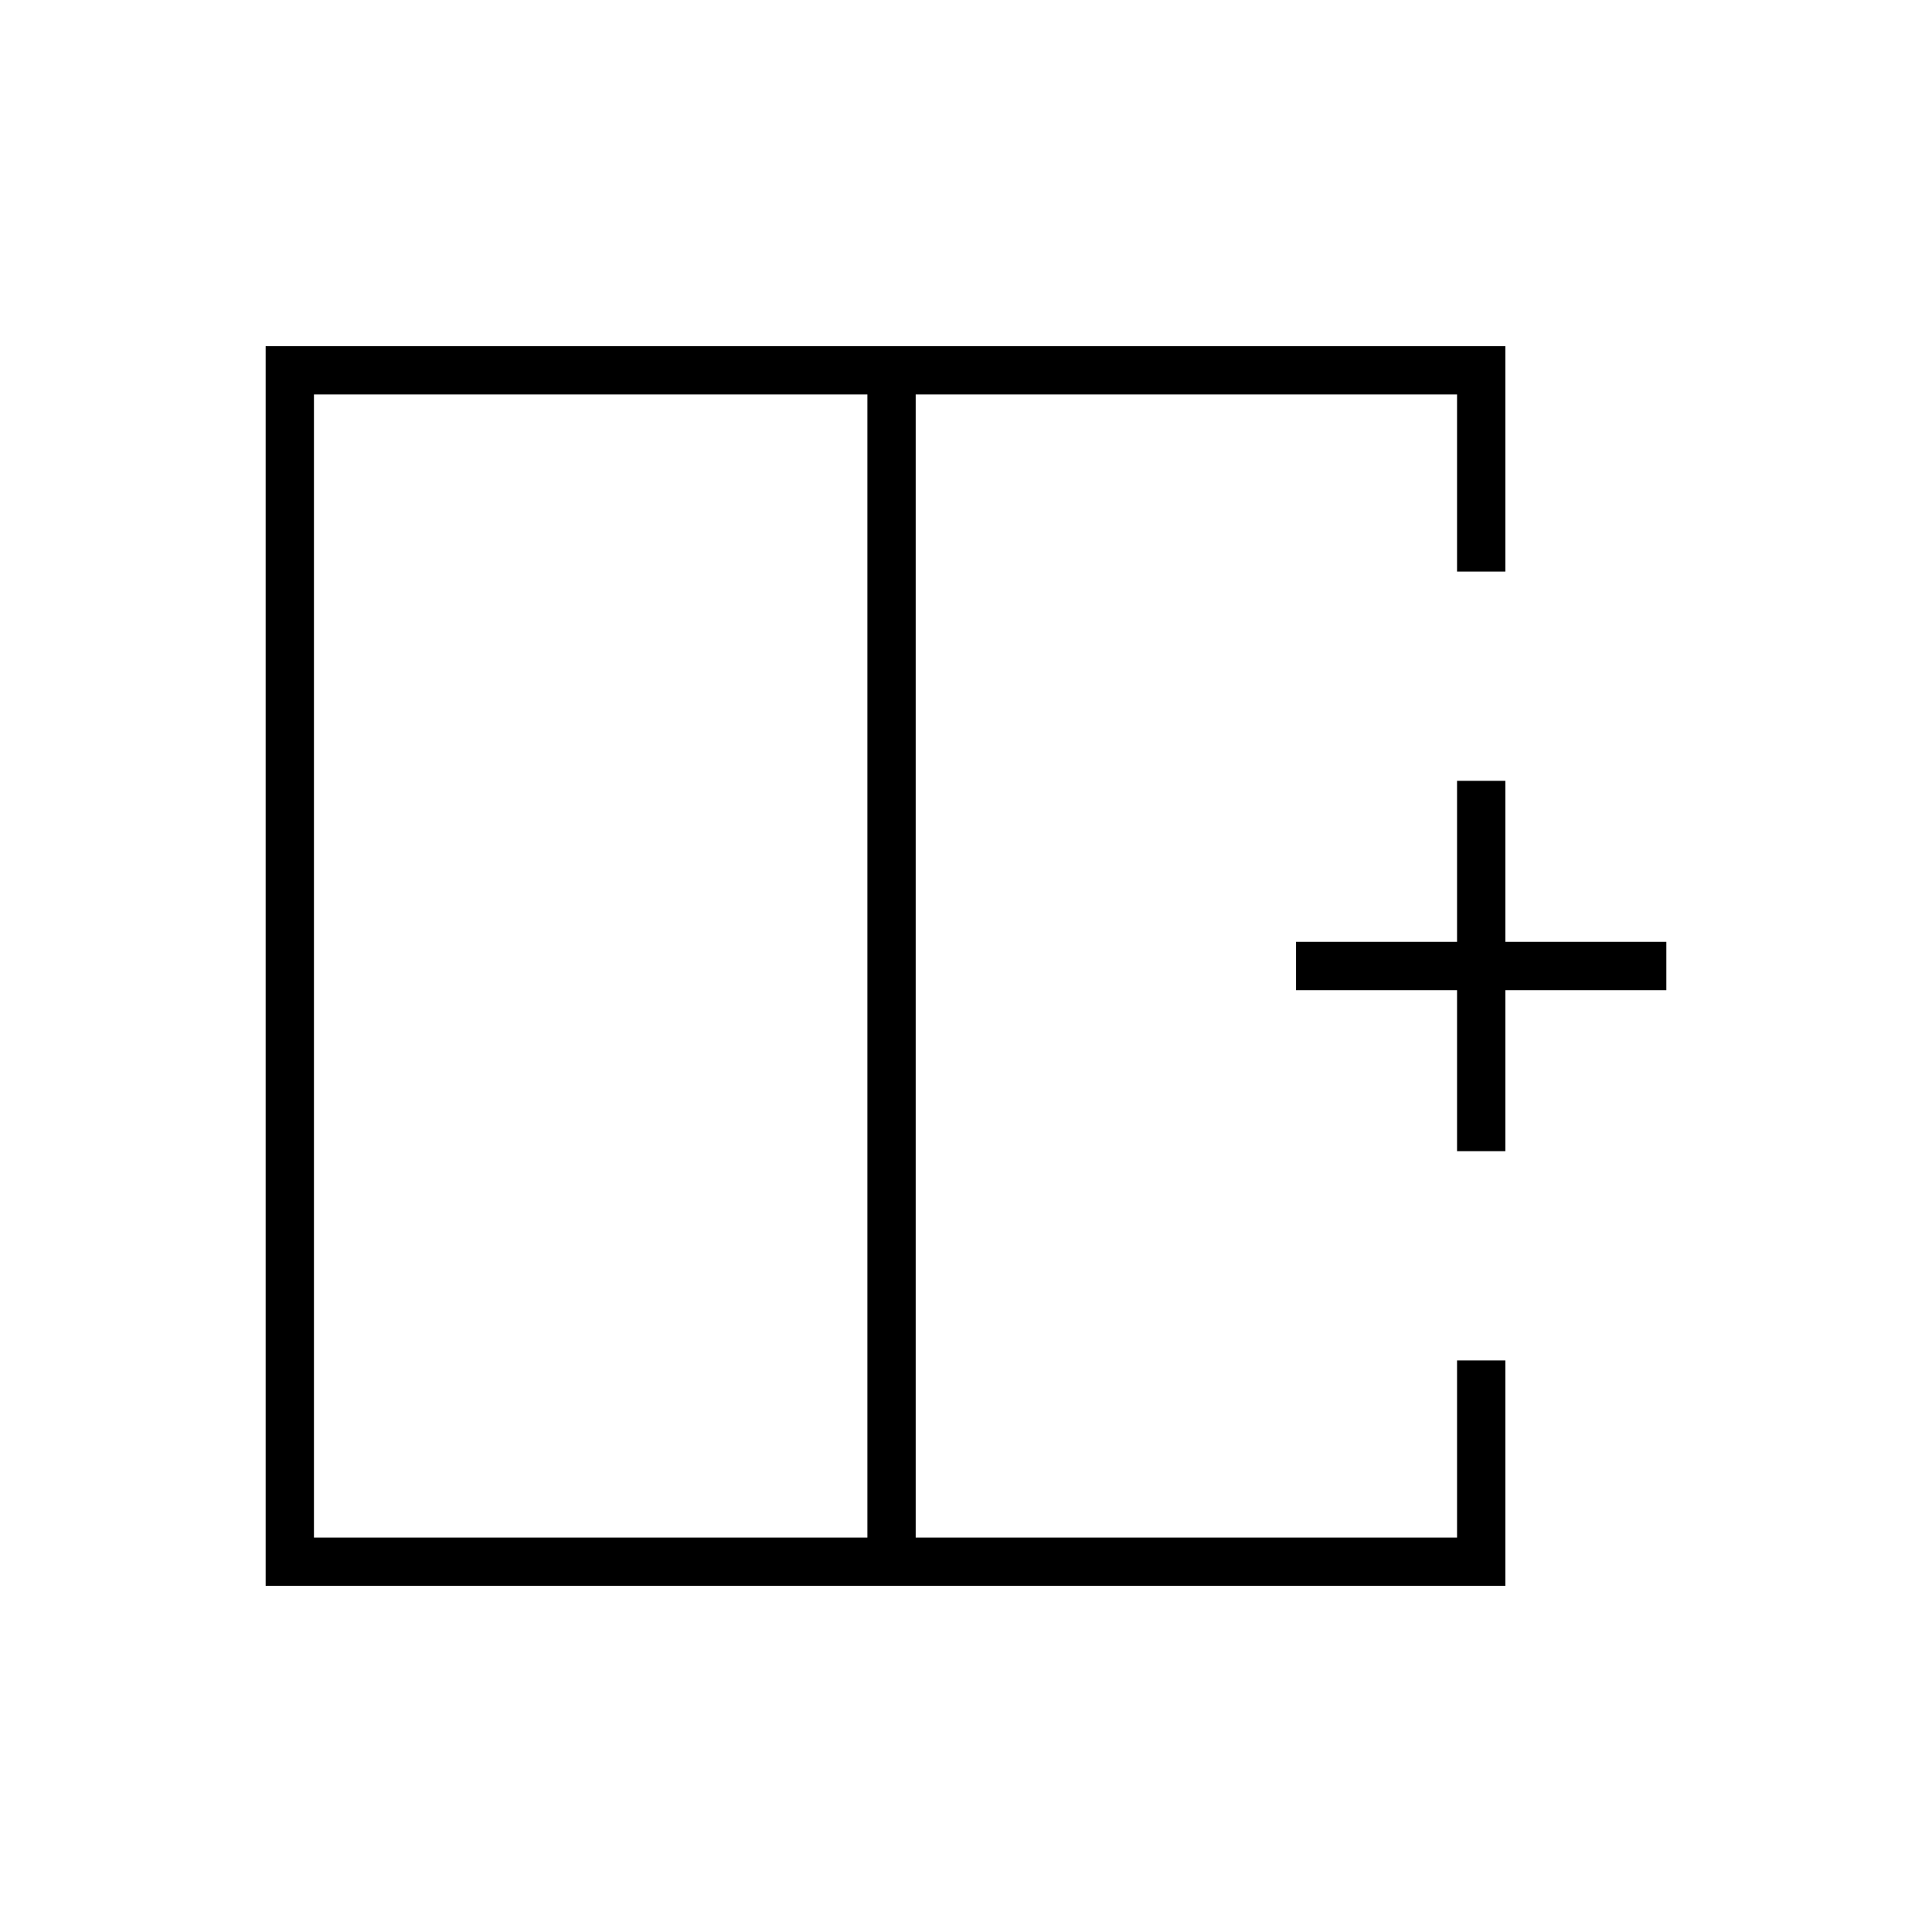 <svg xmlns="http://www.w3.org/2000/svg" height="40" viewBox="0 -960 960 960" width="40"><path d="M156-764v568h275v-568H156Zm-24 592v-616h616v112h-24v-88H455v568h269v-88h24v112H132Zm323-308Zm-24 0h24-24Zm0 0Zm293 92v-80h-80v-24h80v-80h24v80h80v24h-80v80h-24Z"/></svg>